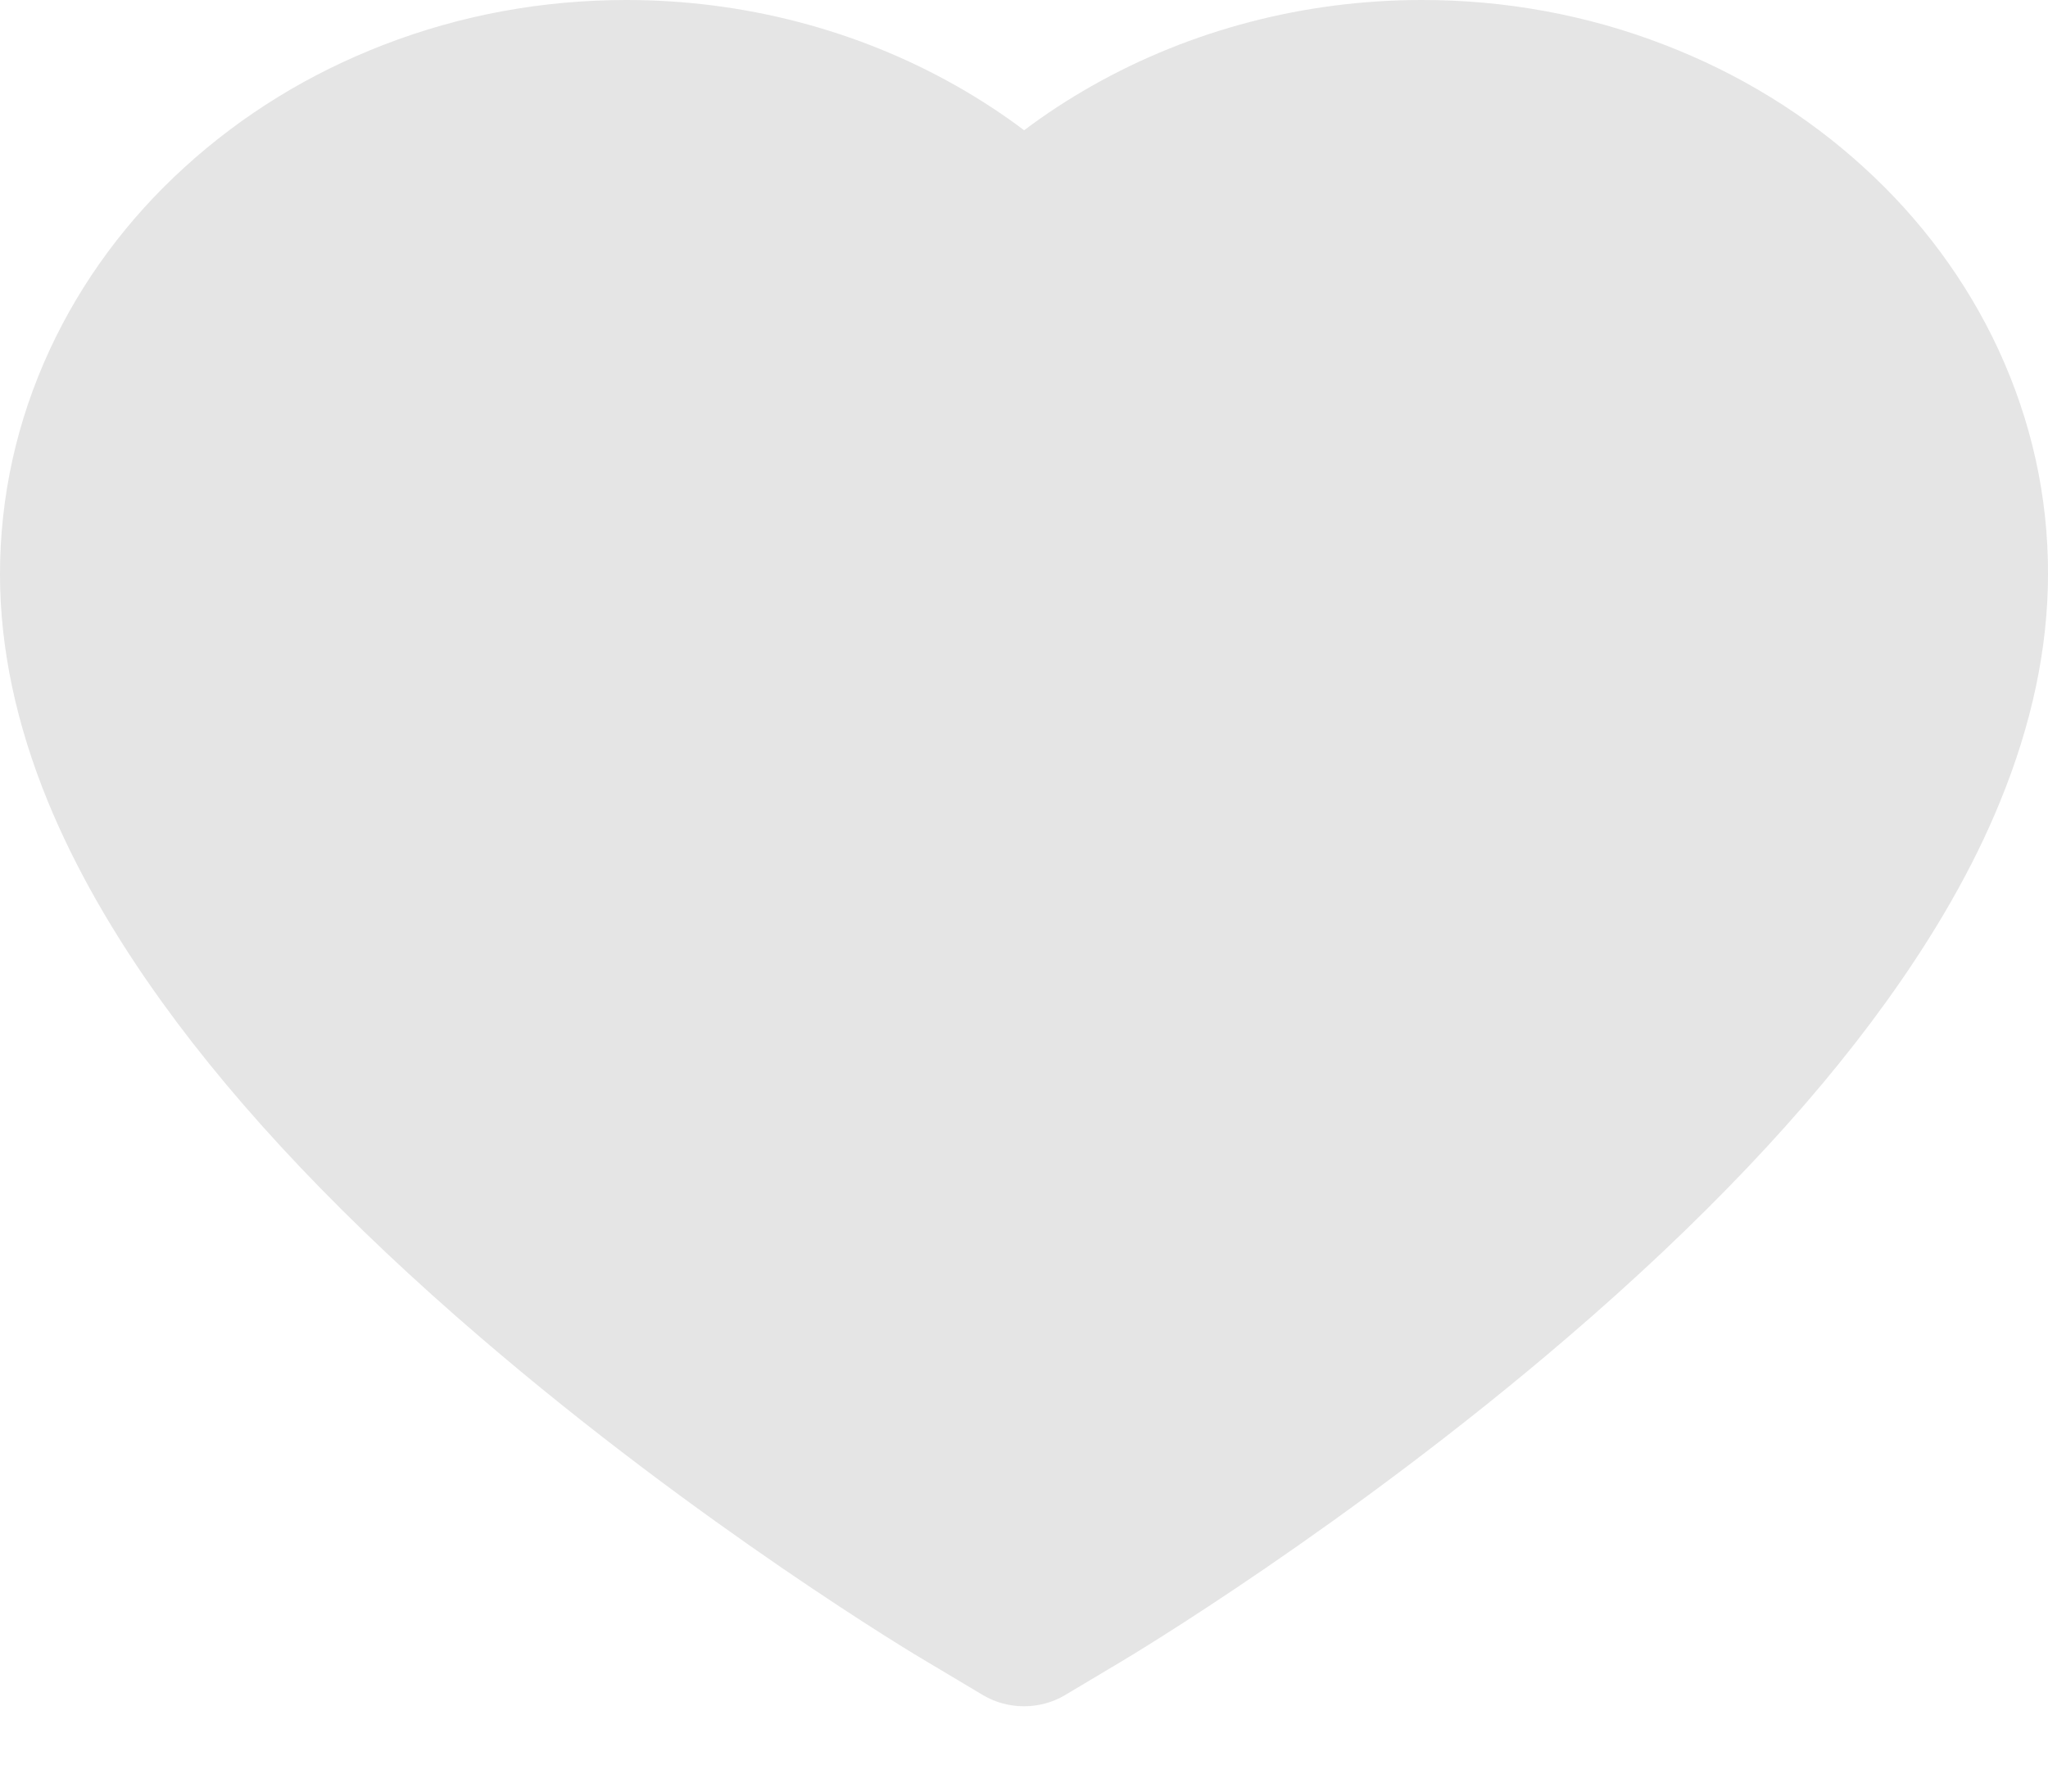 <svg width="16" height="14" viewBox="0 0 16 14" fill="none" xmlns="http://www.w3.org/2000/svg">
<path d="M15.613 2.732C15.365 2.198 15.007 1.713 14.559 1.306C14.111 0.897 13.583 0.573 13.003 0.35C12.402 0.117 11.758 -0.001 11.107 1.21095e-05C10.194 1.21095e-05 9.303 0.233 8.529 0.672C8.344 0.777 8.168 0.892 8.001 1.018C7.834 0.892 7.658 0.777 7.473 0.672C6.699 0.233 5.808 1.21095e-05 4.895 1.21095e-05C4.238 1.21095e-05 3.6 0.117 2.998 0.35C2.417 0.574 1.893 0.896 1.443 1.306C0.995 1.713 0.637 2.197 0.389 2.732C0.131 3.289 0 3.88 0 4.488C0 5.062 0.126 5.659 0.376 6.268C0.585 6.776 0.885 7.303 1.269 7.835C1.876 8.678 2.711 9.556 3.749 10.447C5.467 11.924 7.169 12.944 7.242 12.985L7.681 13.247C7.875 13.362 8.125 13.362 8.319 13.247L8.758 12.985C8.831 12.942 10.531 11.924 12.251 10.447C13.289 9.556 14.124 8.678 14.731 7.835C15.115 7.303 15.417 6.776 15.624 6.268C15.874 5.659 16 5.062 16 4.488C16.002 3.88 15.87 3.289 15.613 2.732Z" fill="#E5E5E5"/>
</svg>
